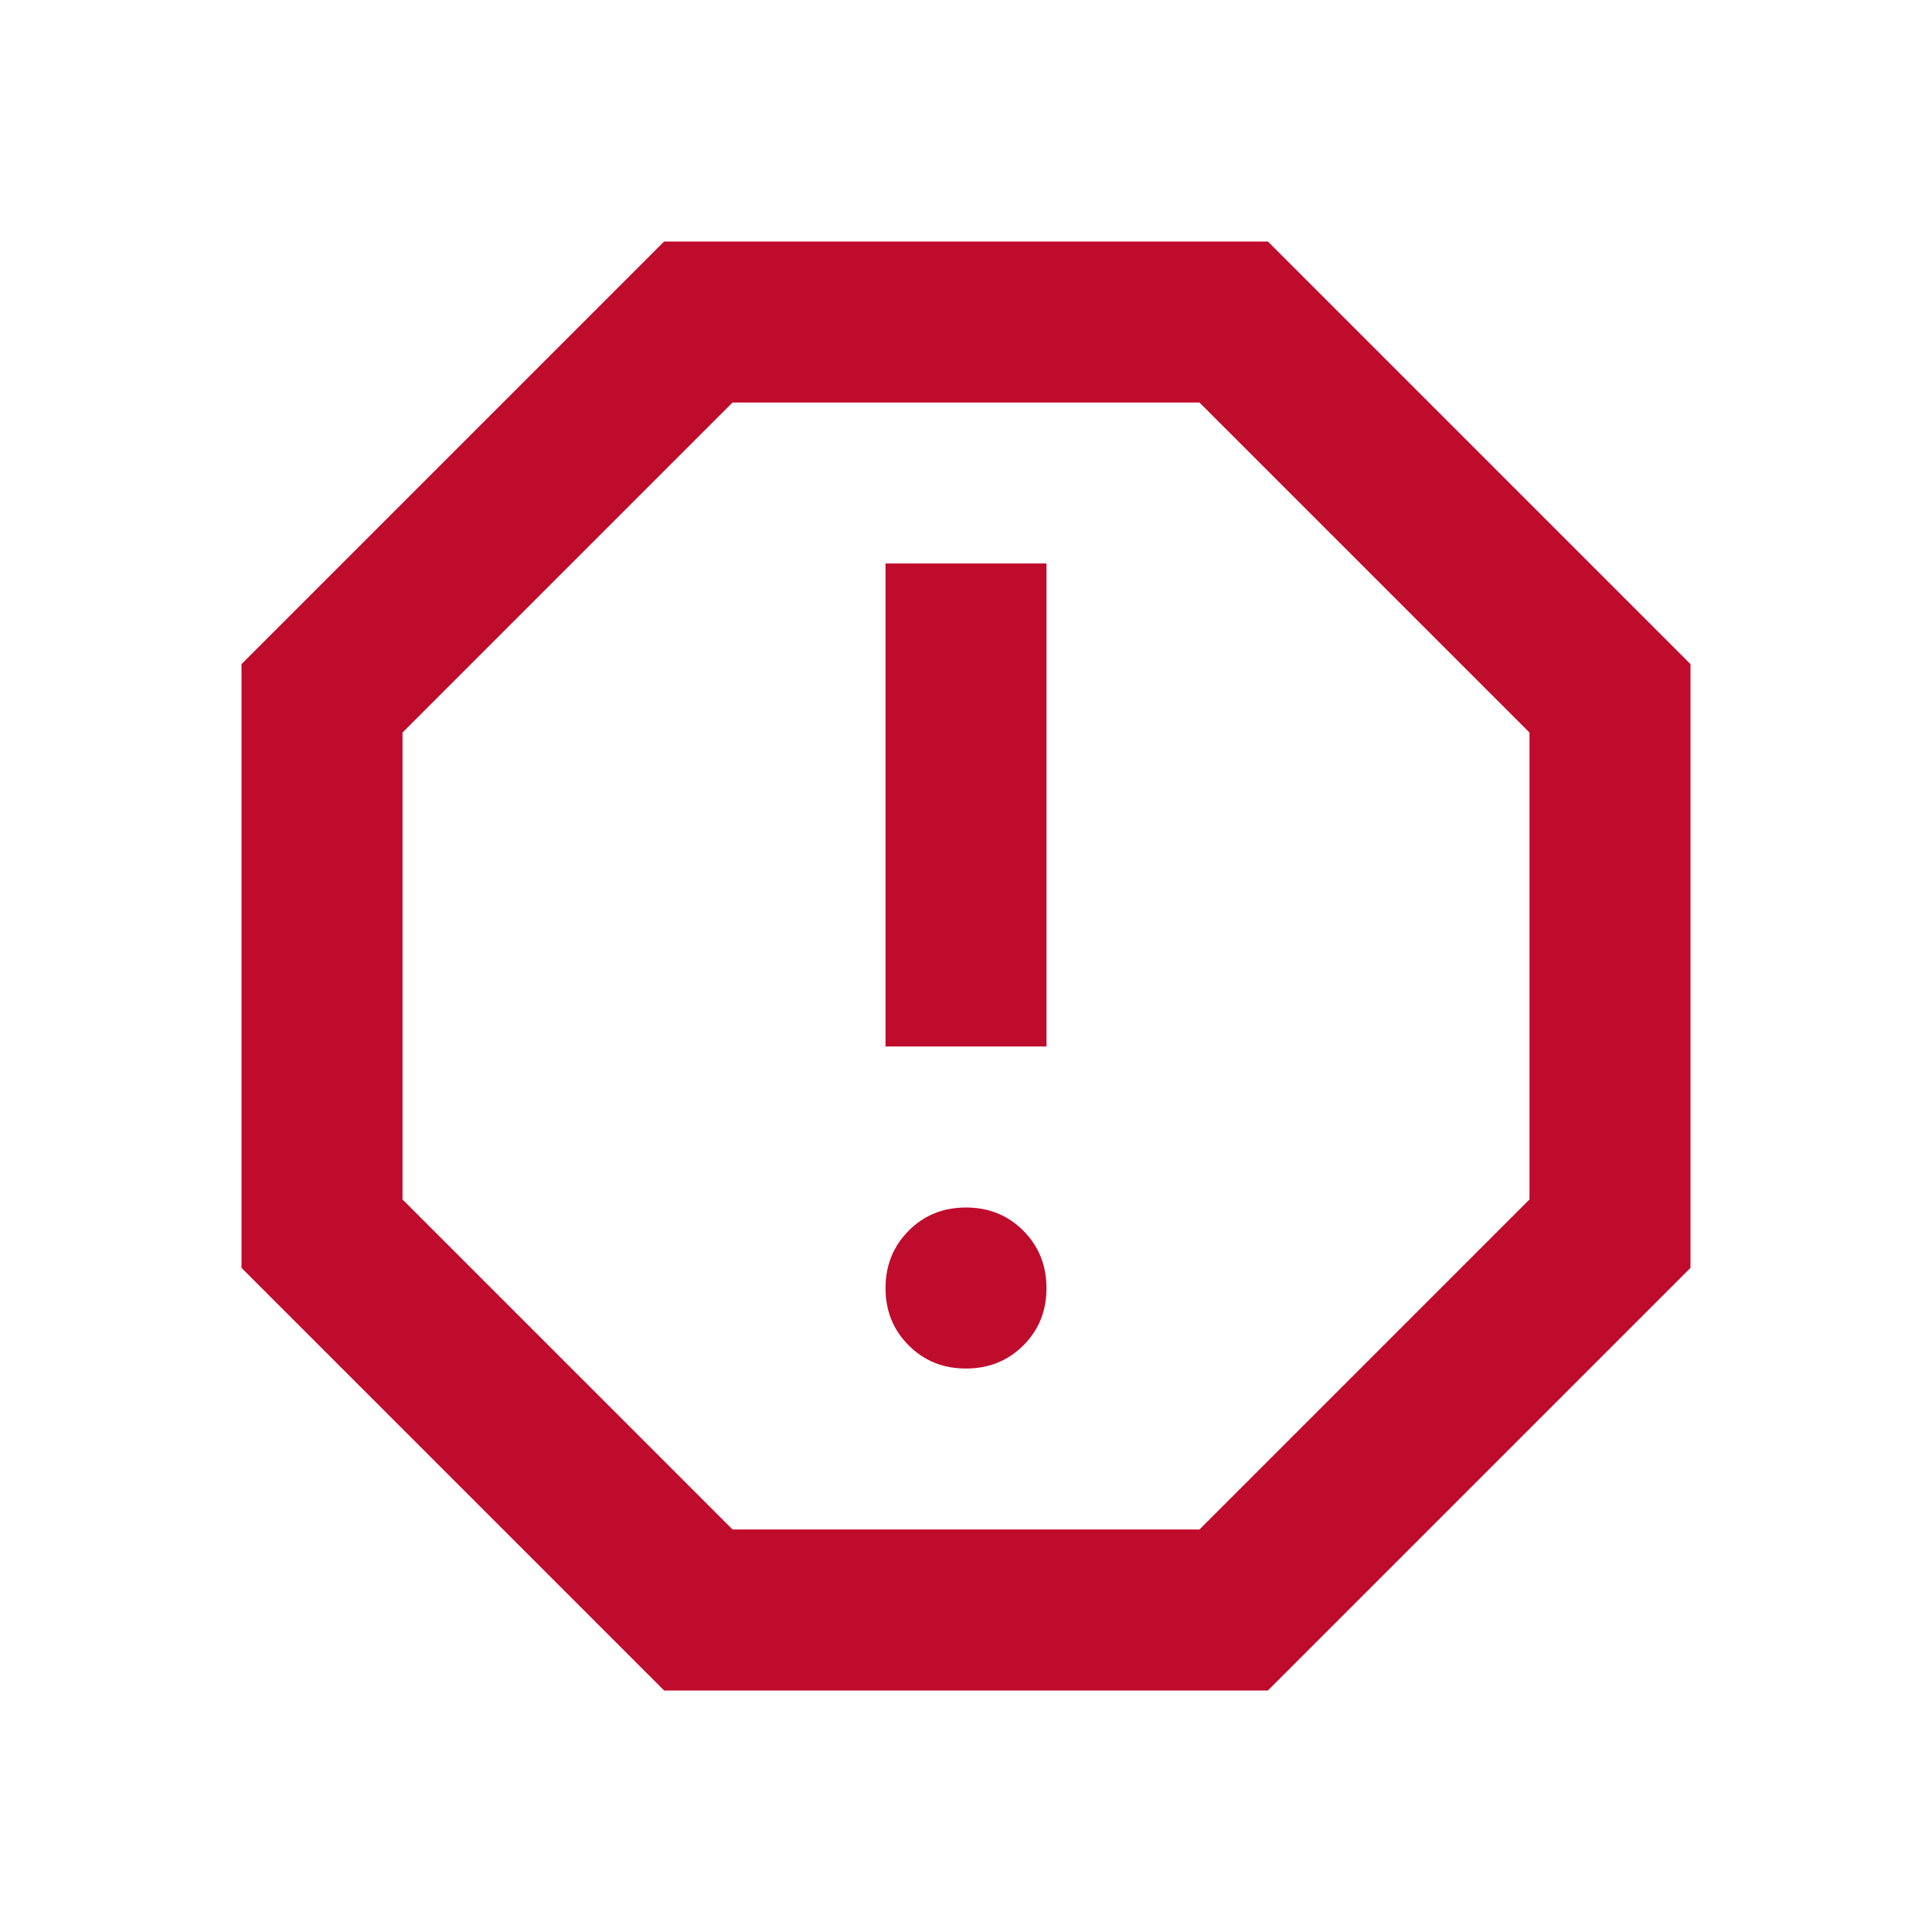 <svg xmlns="http://www.w3.org/2000/svg" width="32" height="32" viewBox="0 0 32 32" fill="none">
    <path d="M16 22.667C16.378 22.667 16.695 22.539 16.951 22.283C17.207 22.027 17.334 21.71 17.333 21.333C17.332 20.956 17.204 20.64 16.949 20.384C16.694 20.128 16.378 20 16 20C15.622 20 15.306 20.128 15.051 20.384C14.796 20.64 14.668 20.956 14.667 21.333C14.666 21.71 14.794 22.027 15.051 22.284C15.308 22.541 15.624 22.668 16 22.667ZM14.667 17.333H17.333V9.333H14.667V17.333ZM11 28L4 21V11L11 4H21L28 11V21L21 28H11ZM12.133 25.333H19.867L25.333 19.867V12.133L19.867 6.667H12.133L6.667 12.133V19.867L12.133 25.333Z" fill="#BF0B2C"/>
</svg>